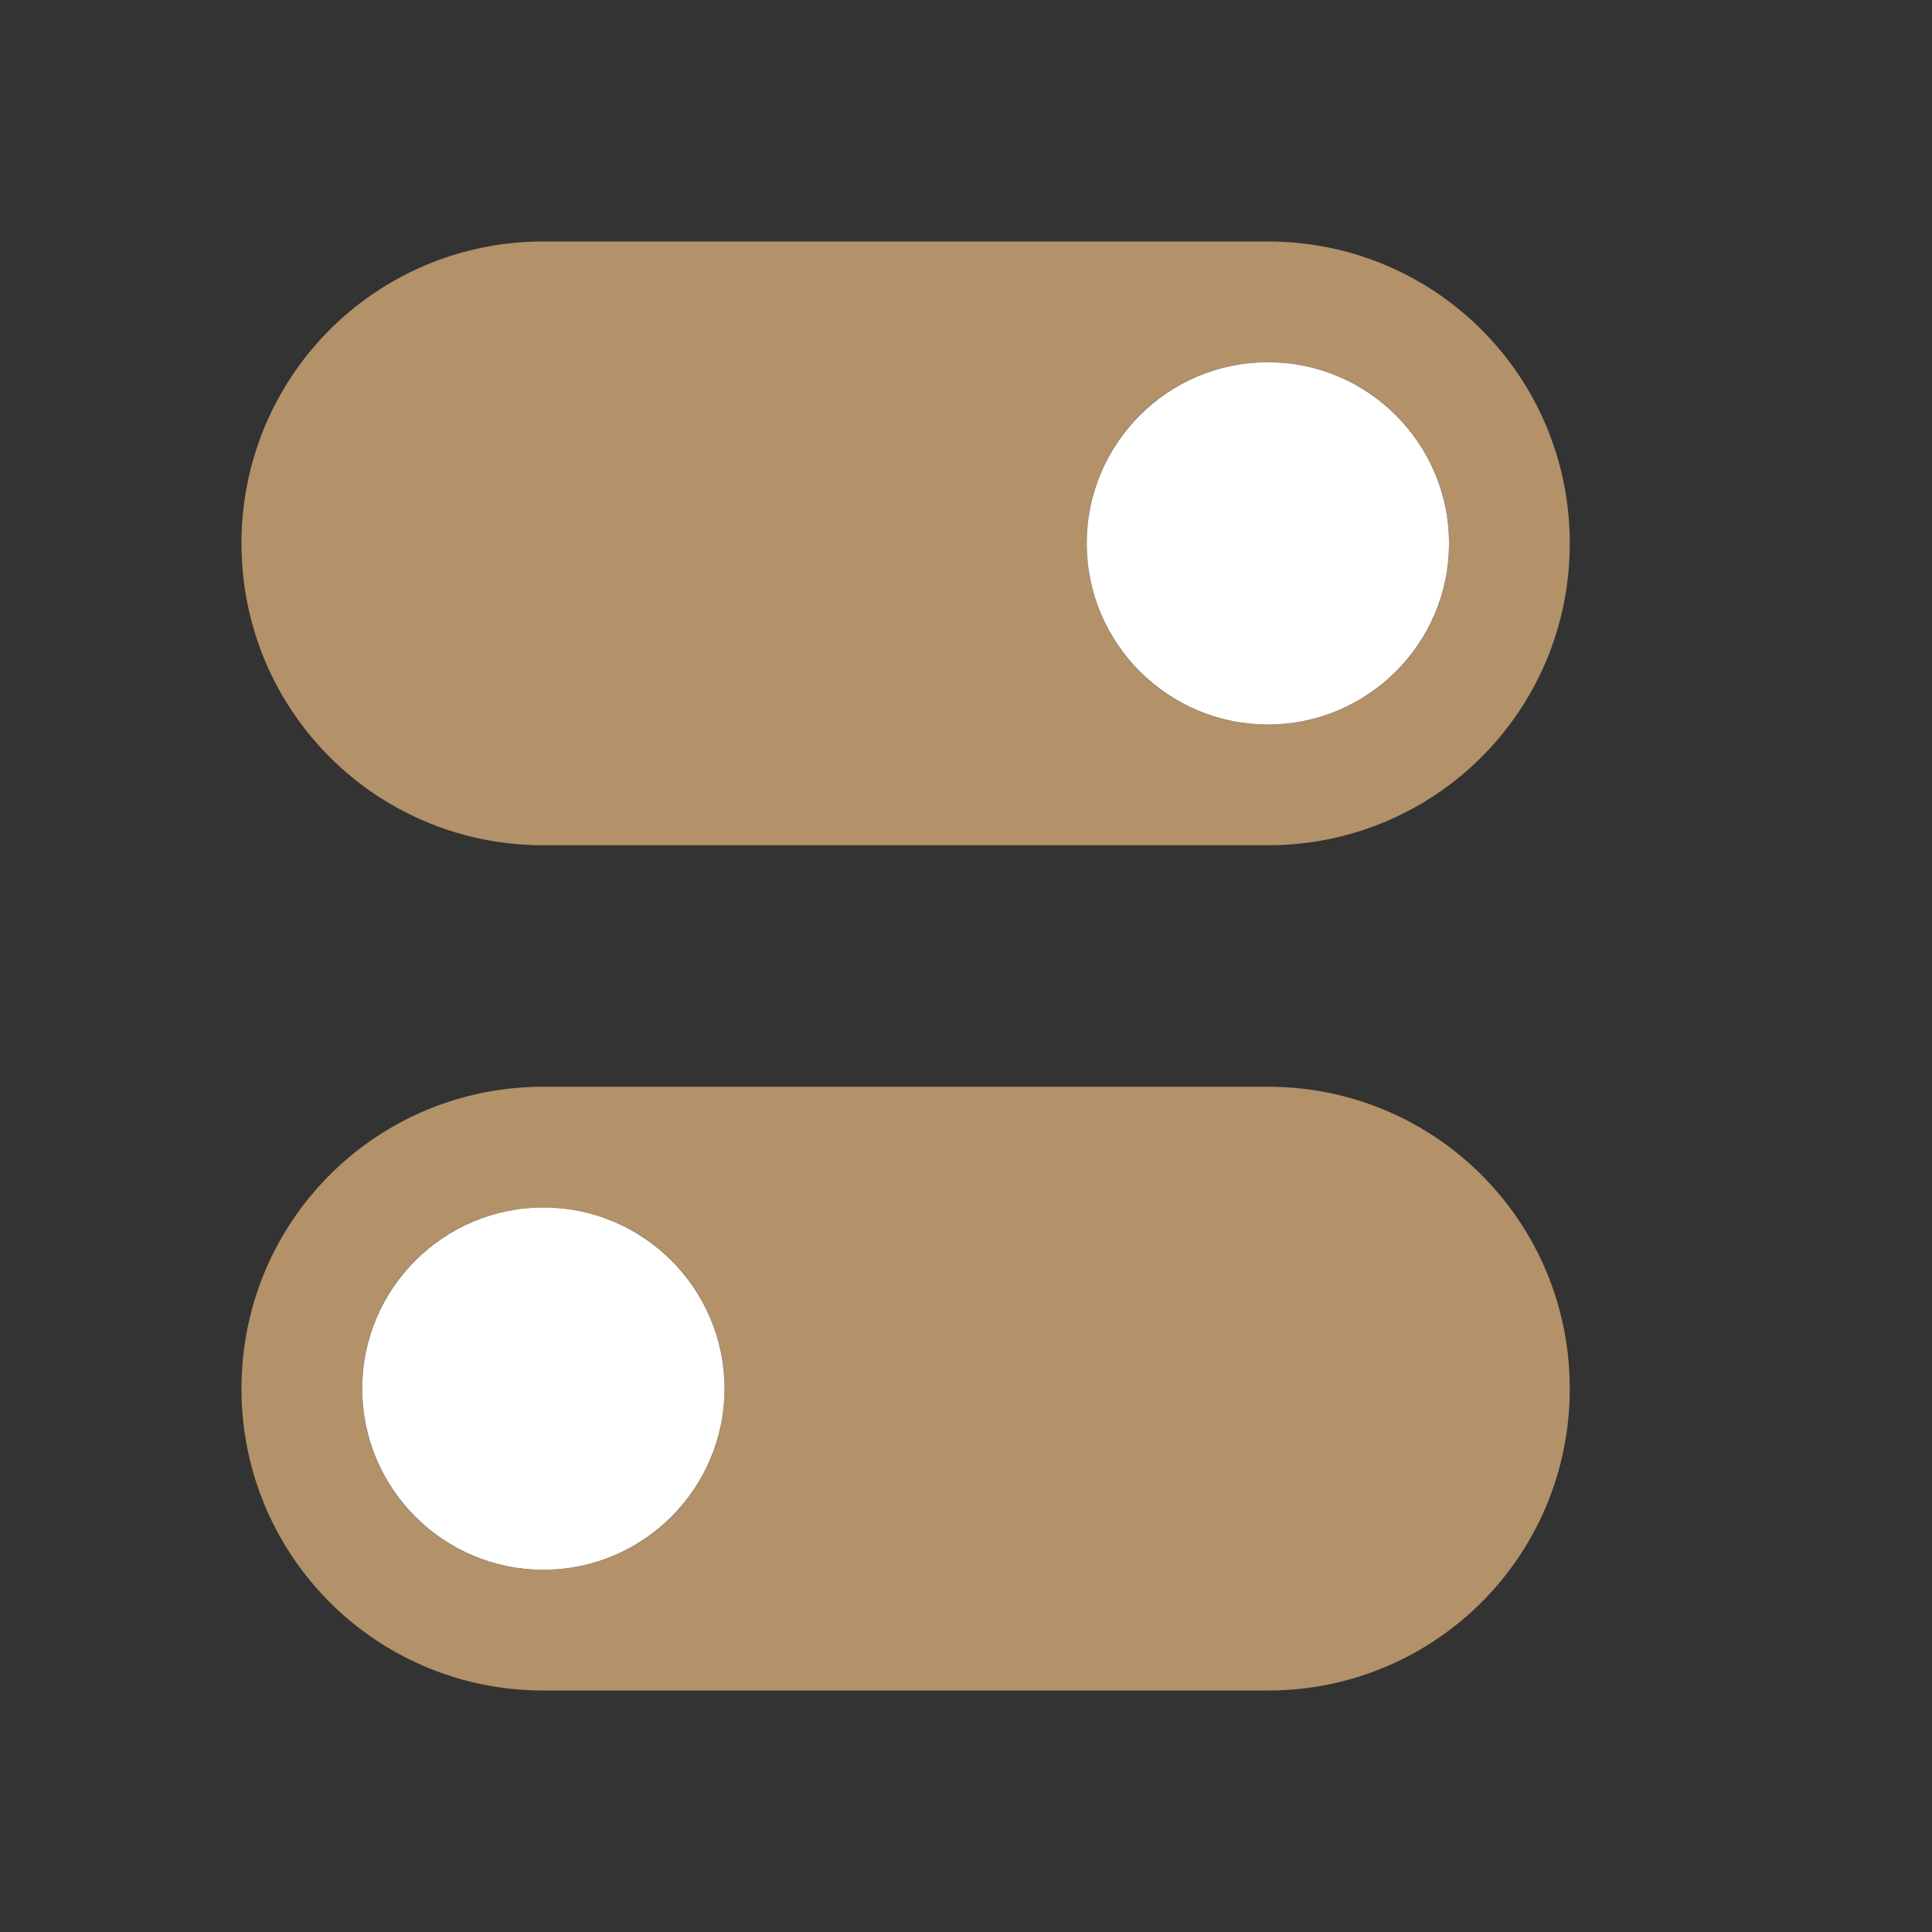 <svg viewBox="0 0 16 16" xmlns="http://www.w3.org/2000/svg"><rect x="0" y="0" width="16" height="16" fill="#333333" stroke="none"/><path style="opacity:1;fill:#B39169;fill-opacity:1;fill-rule:nonzero;stroke:none;stroke-width:.001;stroke-linecap:butt;stroke-linejoin:round;stroke-miterlimit:4;stroke-dasharray:none;stroke-dashoffset:0;stroke-opacity:1" d="M10.5 9c1.385 0 2.5 1.115 2.5 2.5S11.885 14 10.5 14h-6A2.495 2.495 0 0 1 2 11.5C2 10.115 3.115 9 4.5 9zm-6 1c-.831 0-1.5.669-1.5 1.5S3.669 13 4.5 13 6 12.331 6 11.5 5.331 10 4.5 10zm0-8A2.495 2.495 0 0 0 2 4.5C2 5.885 3.115 7 4.5 7h6C11.885 7 13 5.885 13 4.5S11.885 2 10.5 2zm6 1c.831 0 1.5.669 1.5 1.5S11.331 6 10.5 6 9 5.331 9 4.5 9.669 3 10.5 3z"/><circle style="opacity:1;fill:#fff;fill-opacity:1;fill-rule:nonzero;stroke:none;stroke-width:2;stroke-linecap:round;stroke-linejoin:round;stroke-miterlimit:4;stroke-dasharray:none;stroke-opacity:1" cx="10.5" cy="4.5" r="1.5"/><circle style="fill:#fff;fill-rule:evenodd;stroke-linejoin:round" cx="4.5" cy="11.5" r="1.5"/></svg>